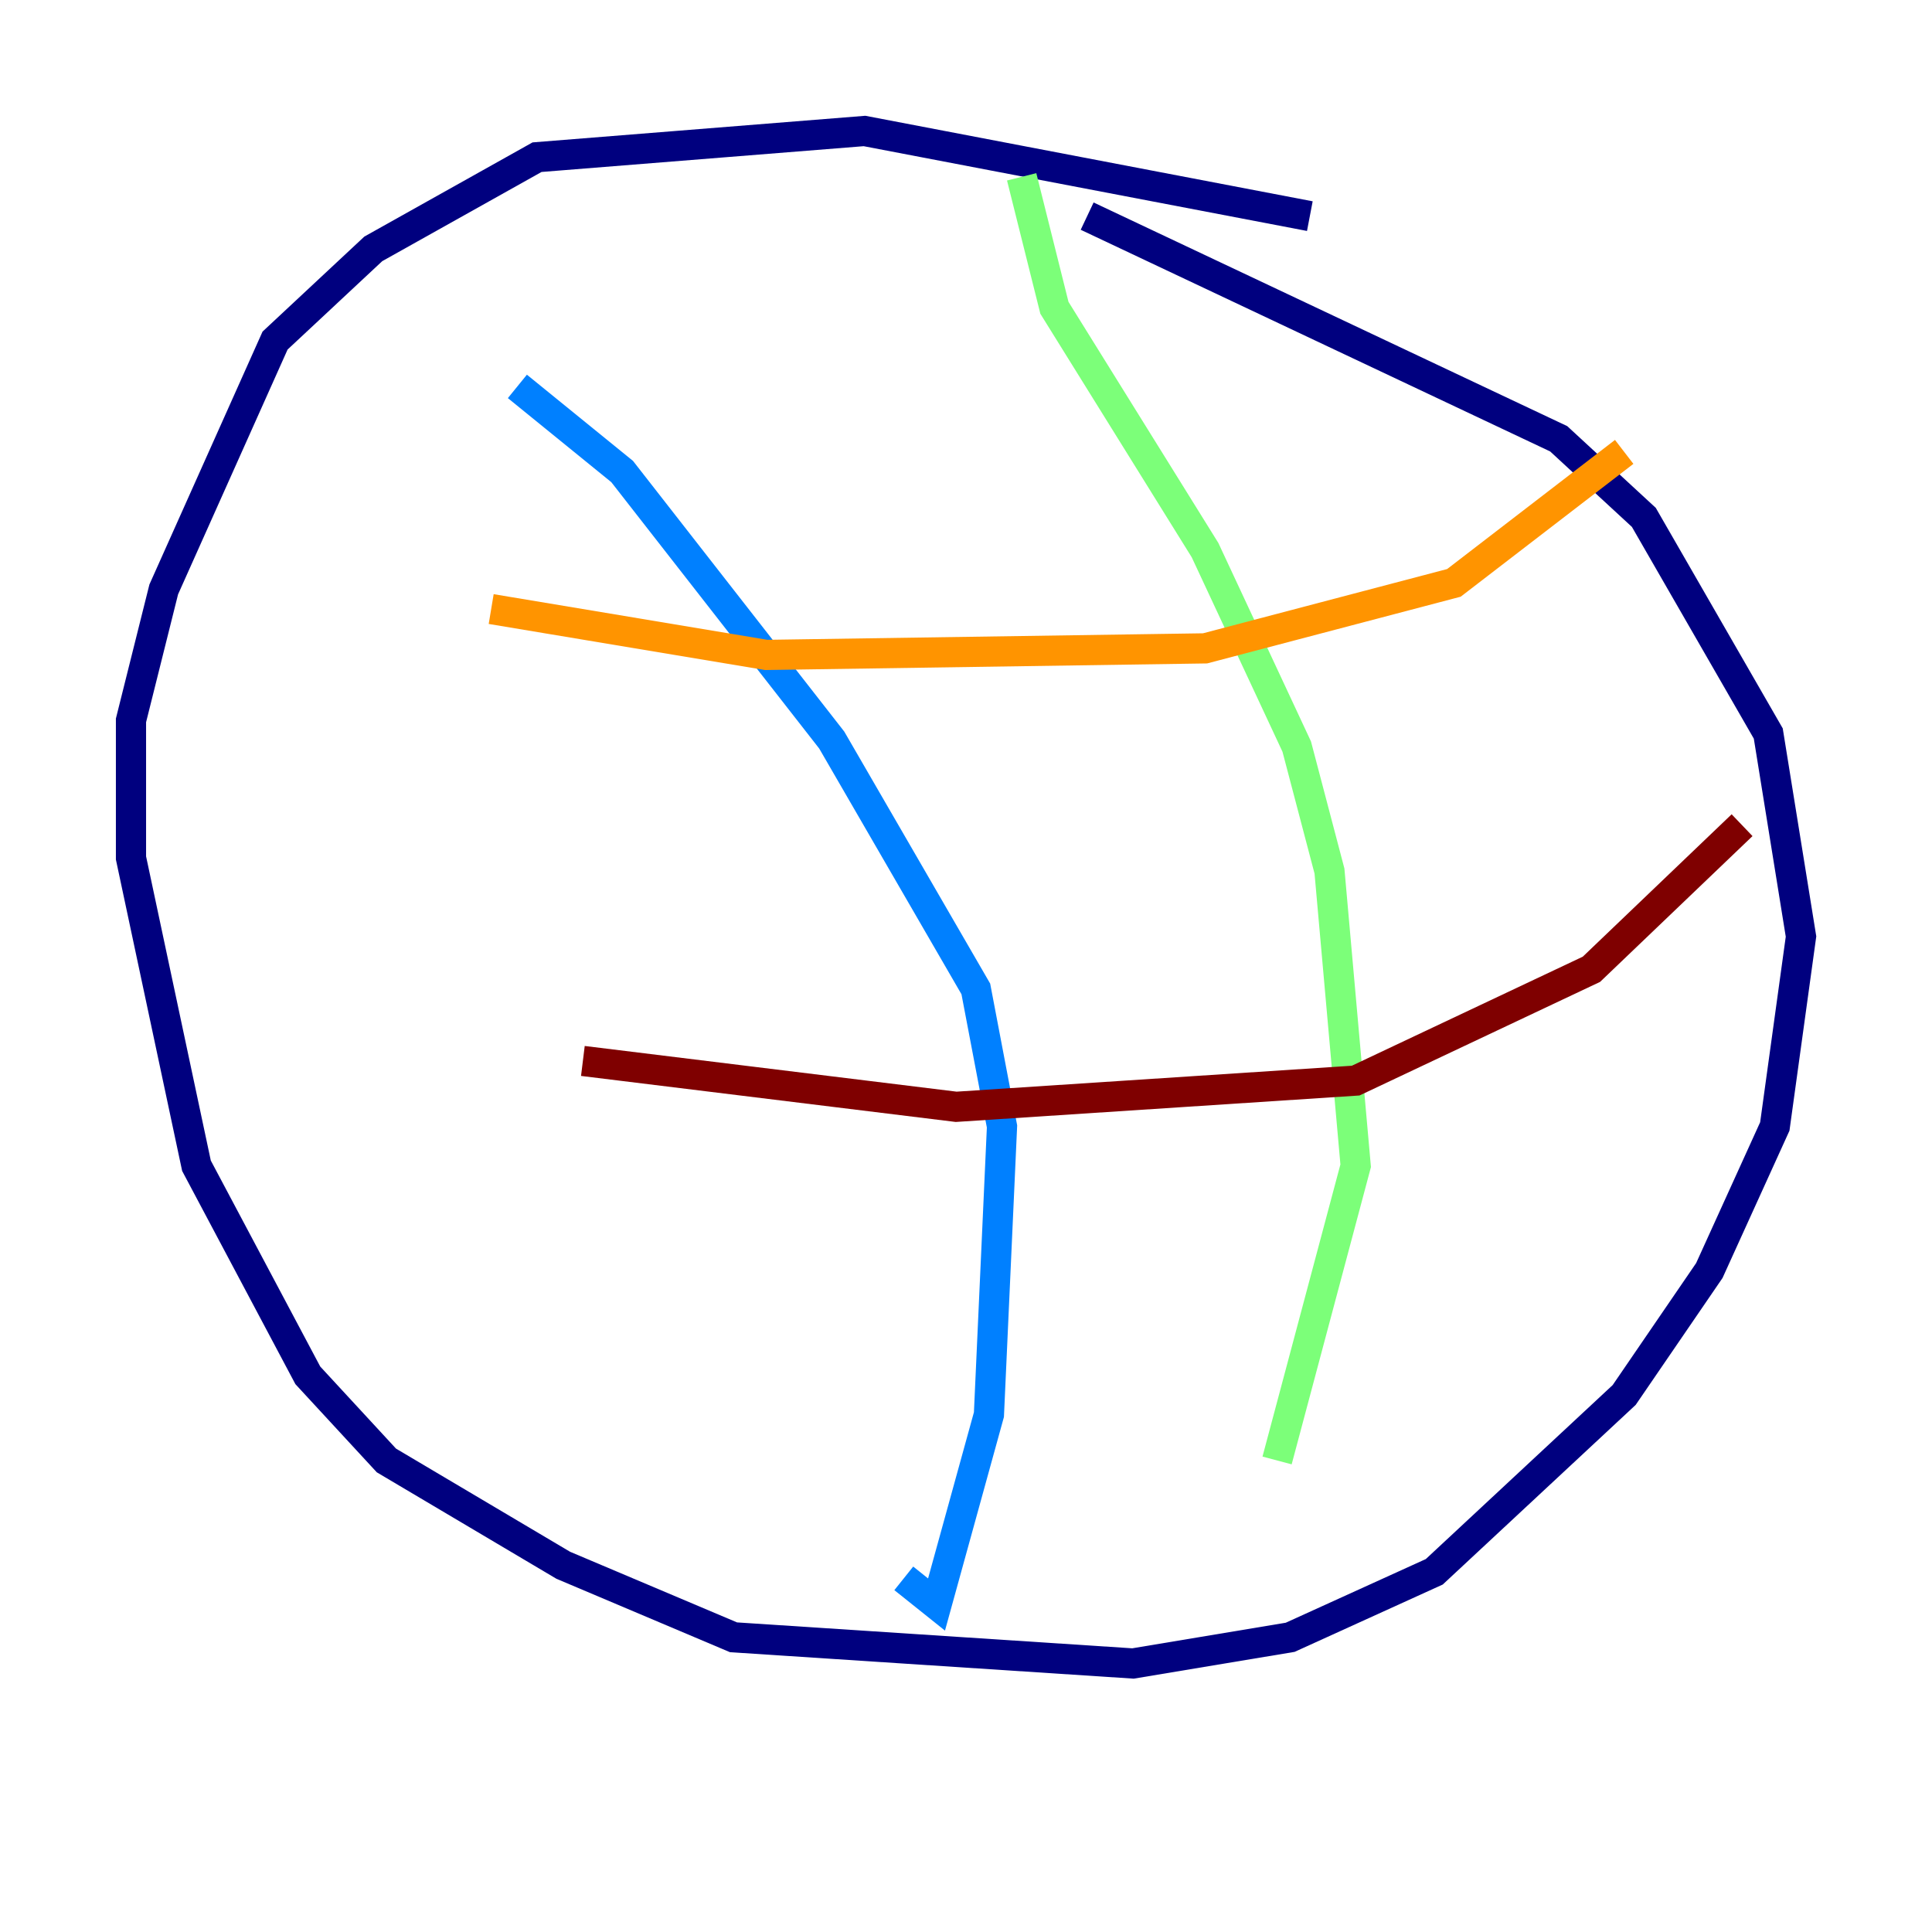 <?xml version="1.0" encoding="utf-8" ?>
<svg baseProfile="tiny" height="128" version="1.2" viewBox="0,0,128,128" width="128" xmlns="http://www.w3.org/2000/svg" xmlns:ev="http://www.w3.org/2001/xml-events" xmlns:xlink="http://www.w3.org/1999/xlink"><defs /><polyline fill="none" points="86.78,14.319 57.275,8.678 35.58,10.414 24.732,16.488 18.224,22.563 10.848,39.051 8.678,47.729 8.678,56.841 13.017,77.234 20.393,91.119 25.6,96.759 37.315,103.702 48.597,108.475 75.064,110.21 85.478,108.475 95.024,104.136 107.607,92.42 113.248,84.176 117.586,74.63 119.322,62.047 117.153,48.597 108.909,34.278 103.268,29.071 72.027,14.319" stroke="#00007f" stroke-width="2" /><polyline fill="none" points="34.278,25.6 41.22,31.241 55.105,49.031 64.651,65.519 66.386,74.63 65.519,93.722 62.047,106.305 59.878,104.57" stroke="#0080ff" stroke-width="2" /><polyline fill="none" points="67.688,11.715 69.858,20.393 79.837,36.447 85.912,49.464 88.081,57.709 89.817,77.234 84.61,96.759" stroke="#7cff79" stroke-width="2" /><polyline fill="none" points="32.542,40.352 50.766,43.39 79.837,42.956 96.325,38.617 107.607,29.939" stroke="#ff9400" stroke-width="2" /><polyline fill="none" points="38.617,70.291 63.349,73.329 89.817,71.593 105.437,64.217 115.417,54.671" stroke="#7f0000" stroke-width="2" /></svg>